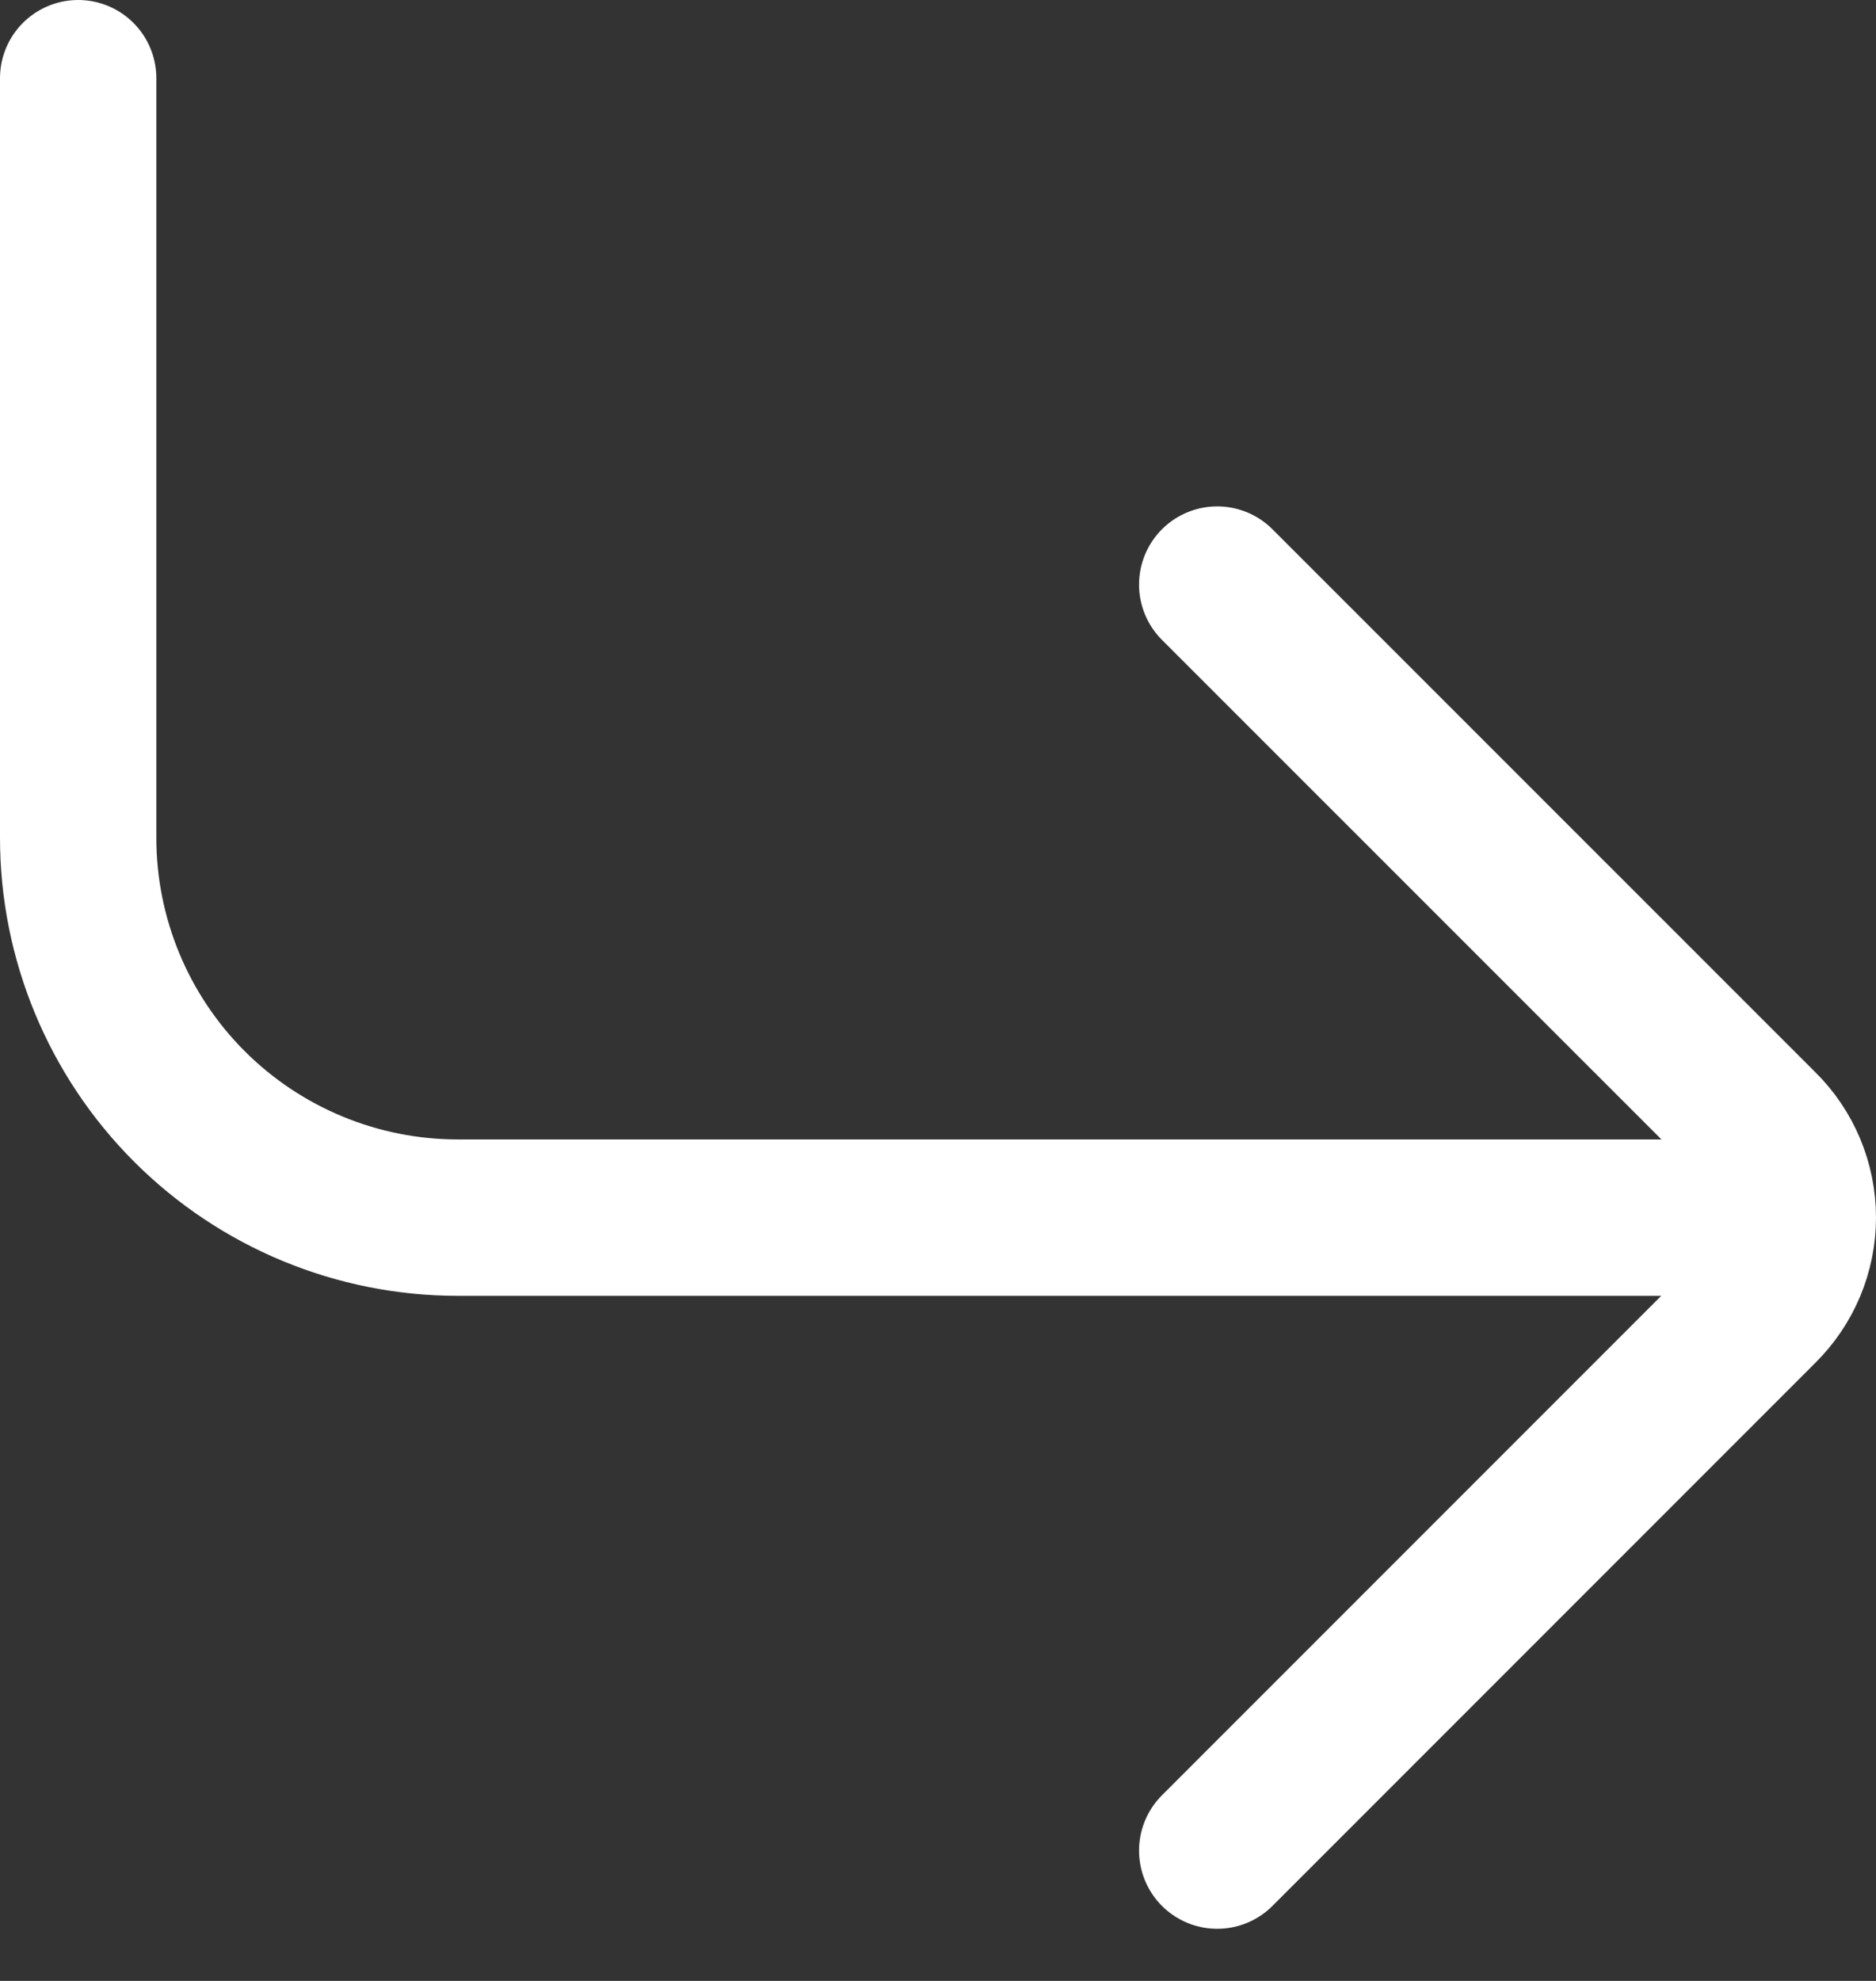 <svg width="18" height="19" viewBox="0 0 18 19" fill="none" xmlns="http://www.w3.org/2000/svg">
<rect x="0" y="0" width="18" height="19" fill="#333333" stroke="none"/>
<path d="M11.679 17.75L16.889 12.54C17.003 12.427 17.094 12.293 17.156 12.145C17.218 11.997 17.25 11.838 17.25 11.678C17.25 11.518 17.218 11.359 17.156 11.211C17.094 11.063 17.003 10.928 16.889 10.816L11.679 5.607" stroke="white" stroke-width="1.5" stroke-linecap="round" stroke-linejoin="round"/>
<path d="M0.75 0.75V8.036C0.75 9.002 1.134 9.929 1.817 10.612C2.5 11.295 3.427 11.679 4.393 11.679H17.24" stroke="white" stroke-width="1.5" stroke-linecap="round" stroke-linejoin="round"/>
</svg>
